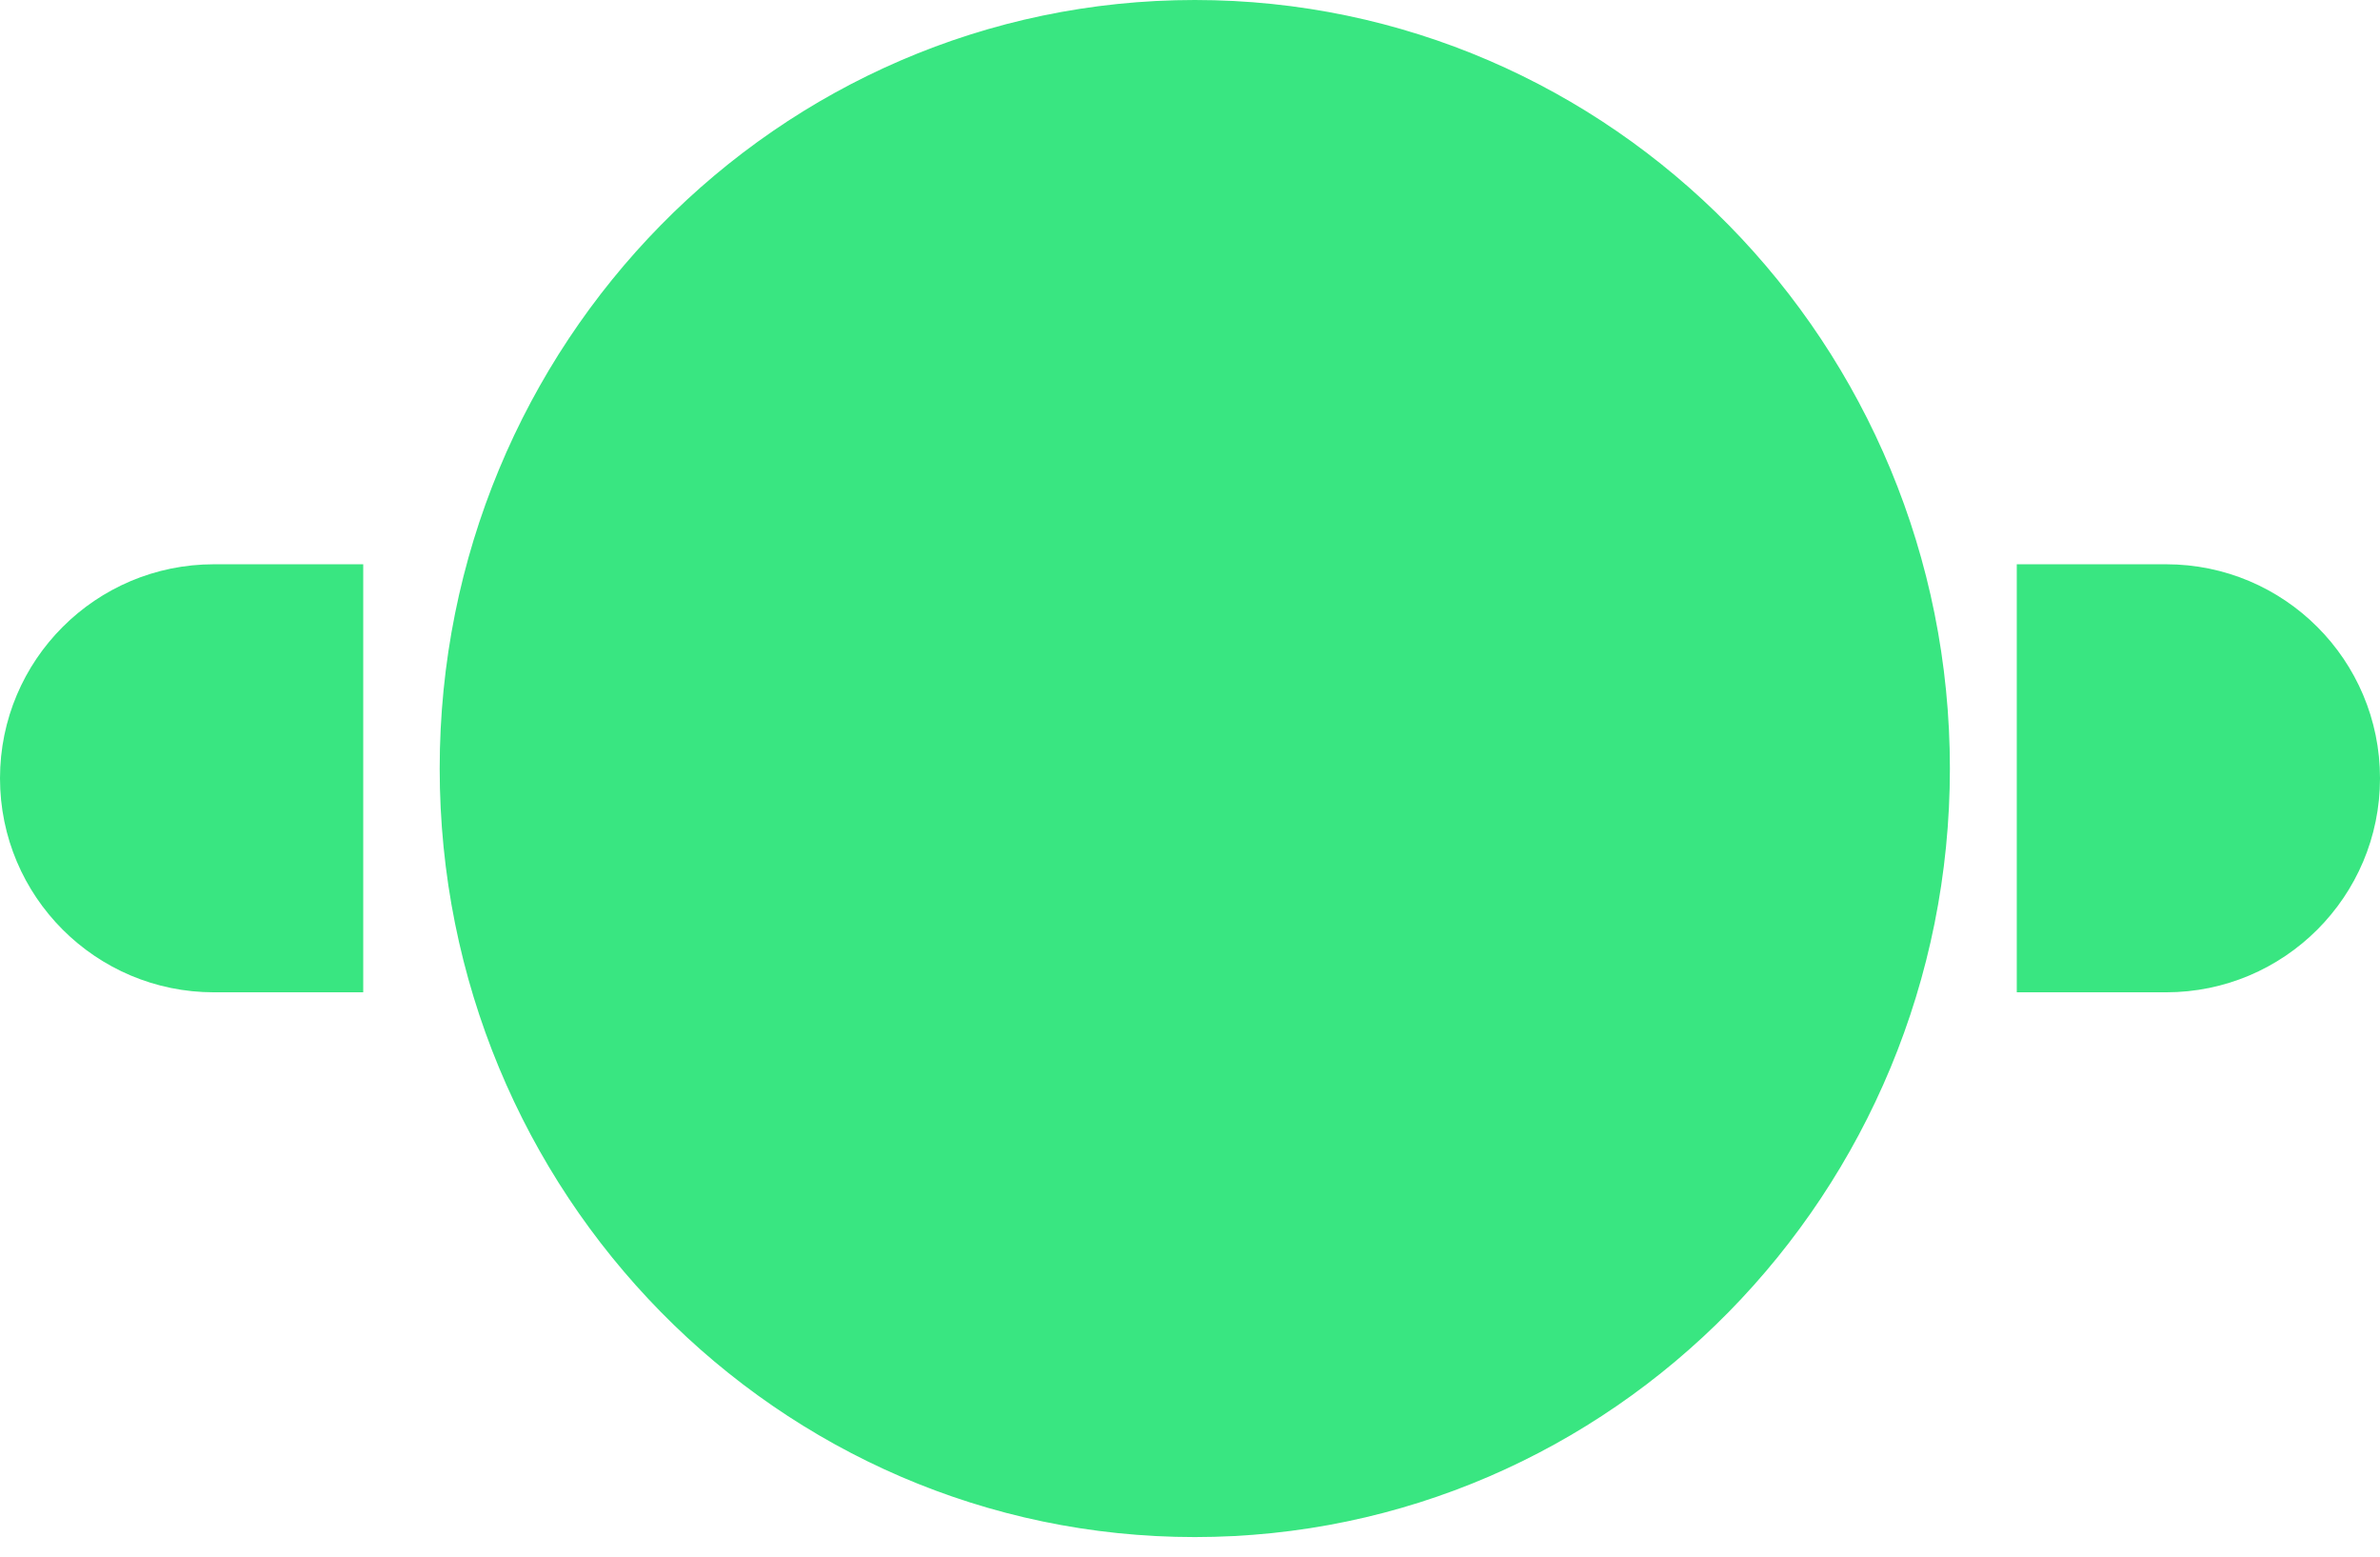 <svg width="78" height="51" viewBox="0 0 78 51" fill="none" xmlns="http://www.w3.org/2000/svg">
<path d="M63.404 25.179C63.404 38.818 52.54 49.859 39.157 49.859C25.773 49.859 14.91 38.818 14.91 25.179C14.91 11.541 25.773 0.5 39.157 0.5C52.54 0.5 63.404 11.541 63.404 25.179Z" fill="#39E681" stroke="#39E681"/>
<path d="M7.012 32.011C3.416 32.011 0.5 29.095 0.5 25.499C0.5 21.902 3.416 18.987 7.012 18.987L11.404 18.987L11.404 32.011L7.012 32.011Z" fill="#39E681" stroke="#39E681"/>
<path d="M70.988 32.011C74.585 32.011 77.5 29.095 77.5 25.499C77.5 21.902 74.585 18.987 70.988 18.987L66.596 18.987L66.596 32.011L70.988 32.011Z" fill="#39E681" stroke="#39E681"/>
</svg>
